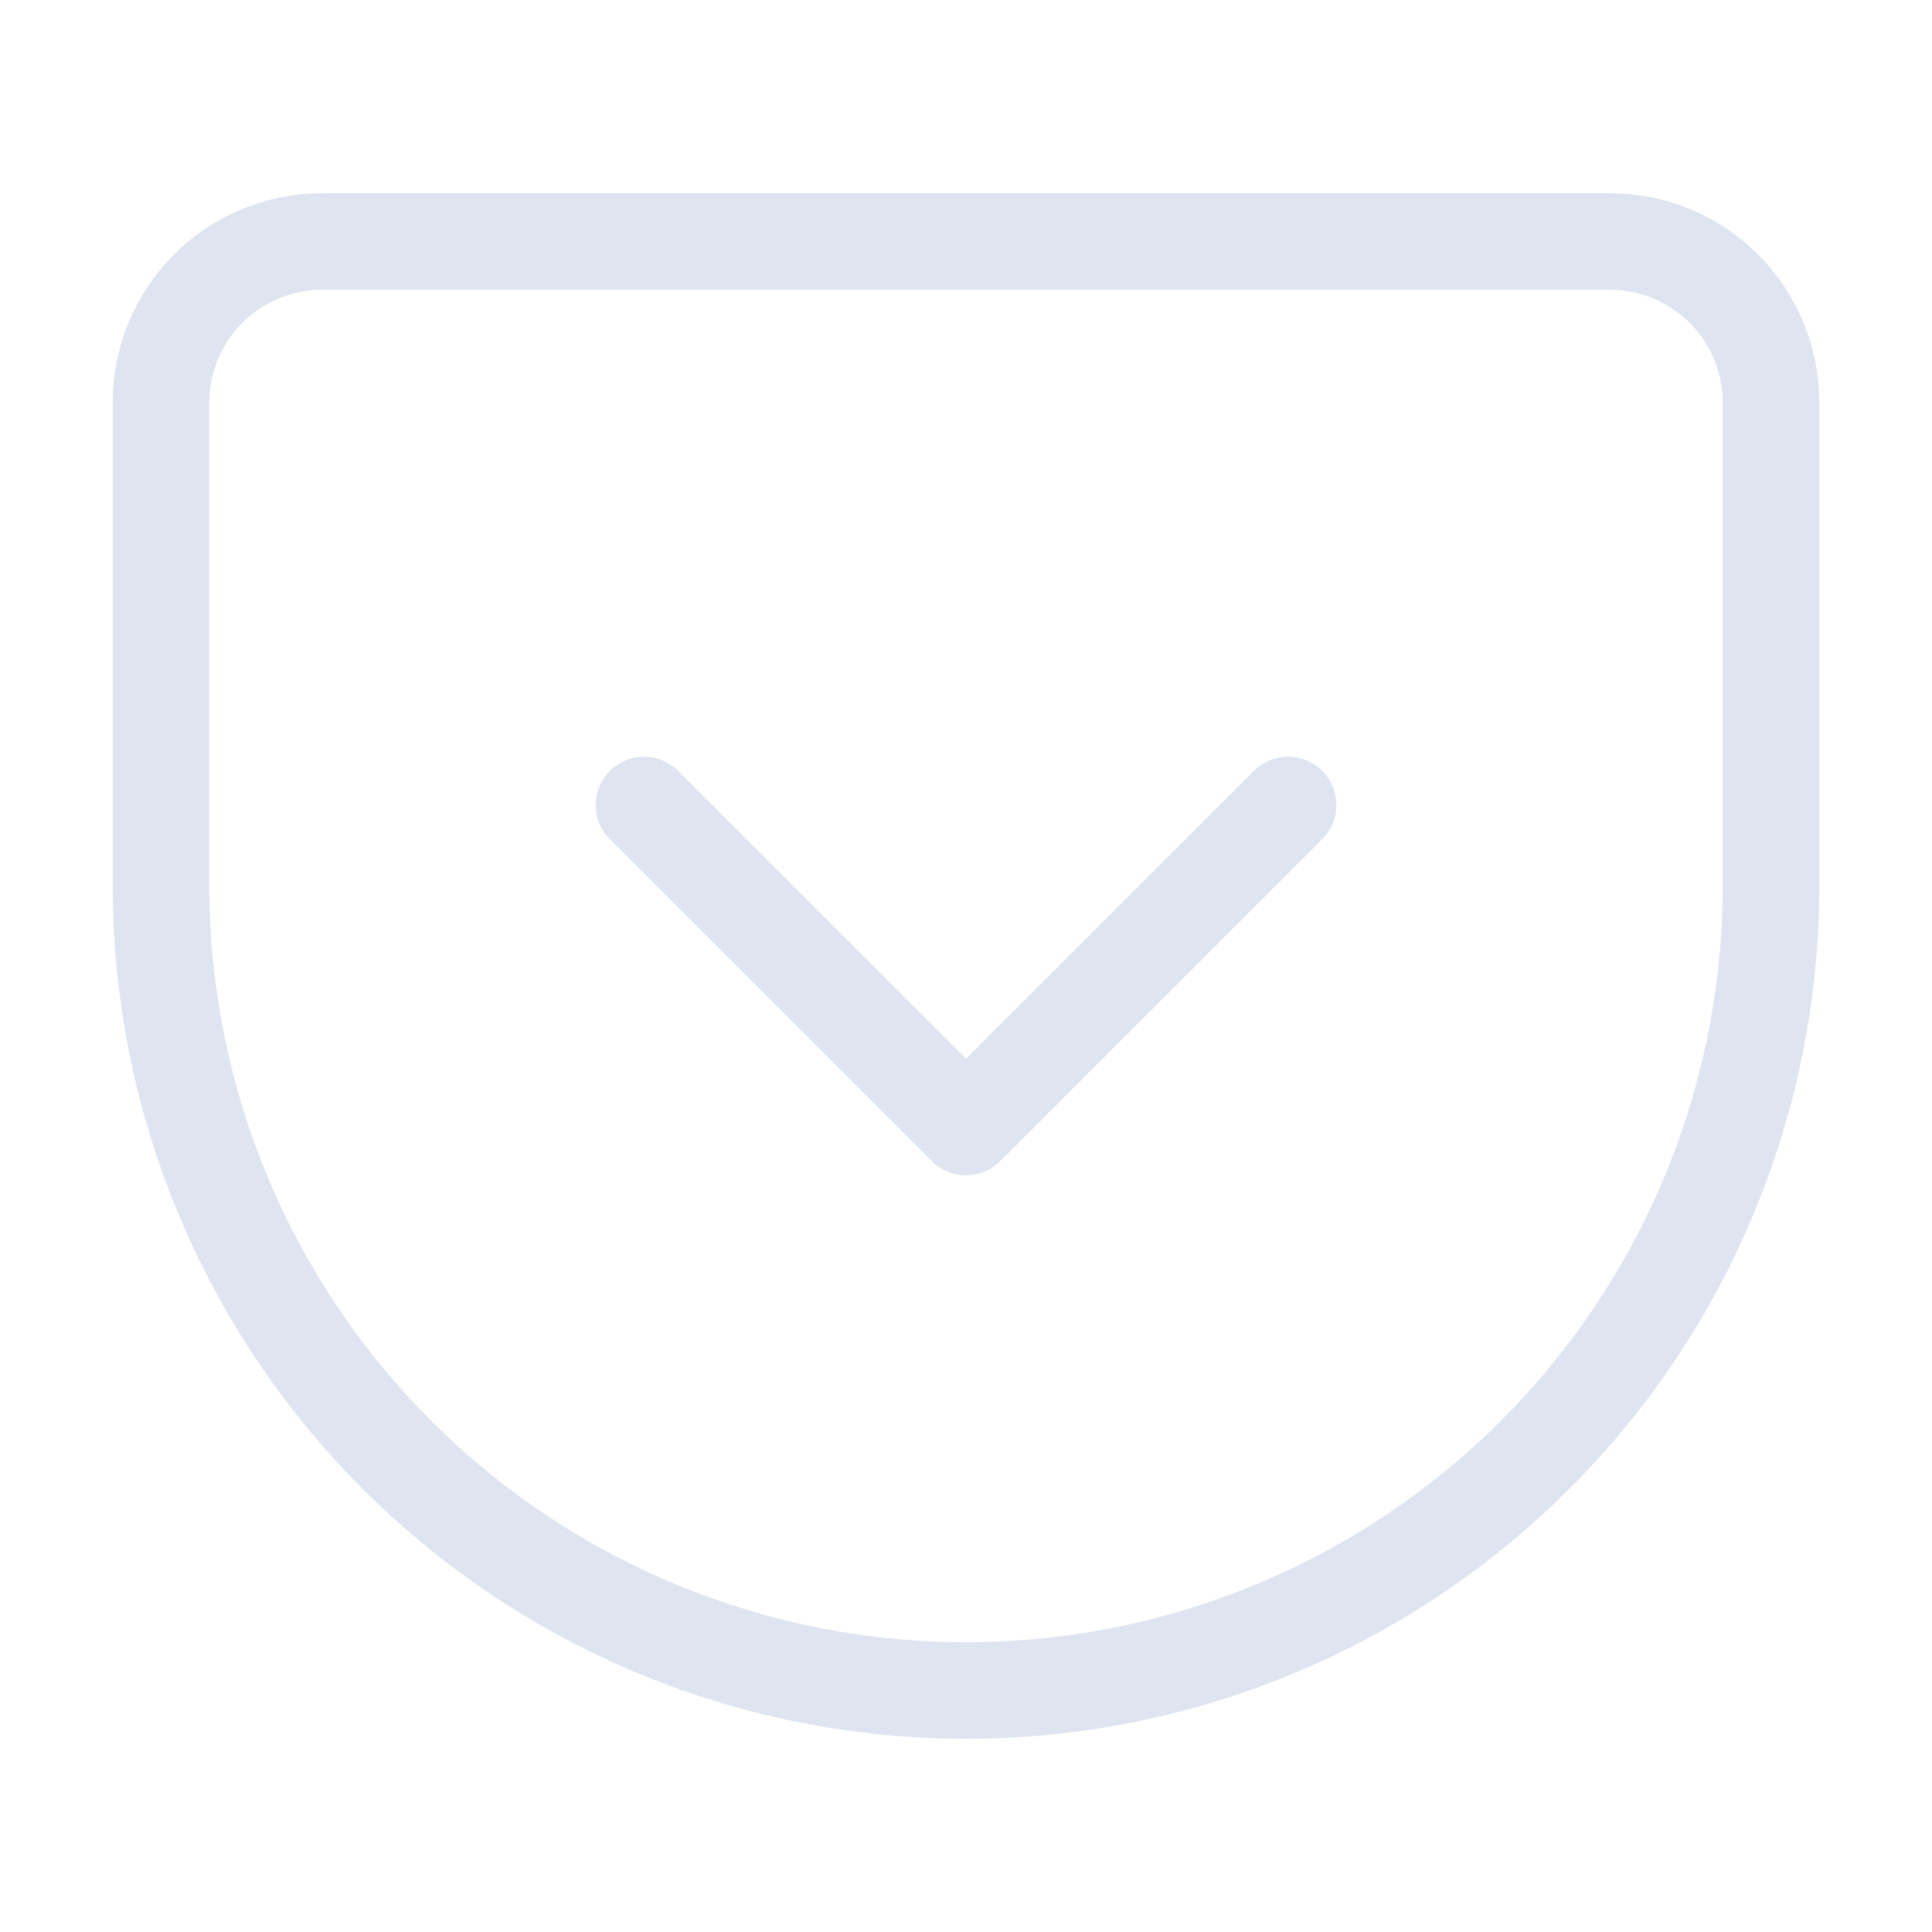 <svg width="40" height="40" viewBox="0 0 40 40" fill="none" xmlns="http://www.w3.org/2000/svg">
<g id="pocket">
<path id="Icon" d="M13.333 16.667L20 23.333L26.667 16.667M6.667 5H33.333C34.217 5 35.065 5.351 35.69 5.976C36.316 6.601 36.667 7.449 36.667 8.333V18.333C36.667 22.754 34.911 26.993 31.785 30.118C28.66 33.244 24.42 35 20 35C17.811 35 15.644 34.569 13.622 33.731C11.6 32.894 9.763 31.666 8.215 30.118C5.089 26.993 3.333 22.754 3.333 18.333V8.333C3.333 7.449 3.685 6.601 4.31 5.976C4.935 5.351 5.783 5 6.667 5Z" stroke="#DEE5F0" stroke-width="2" stroke-linecap="round" stroke-linejoin="round"/>
</g>
</svg>
